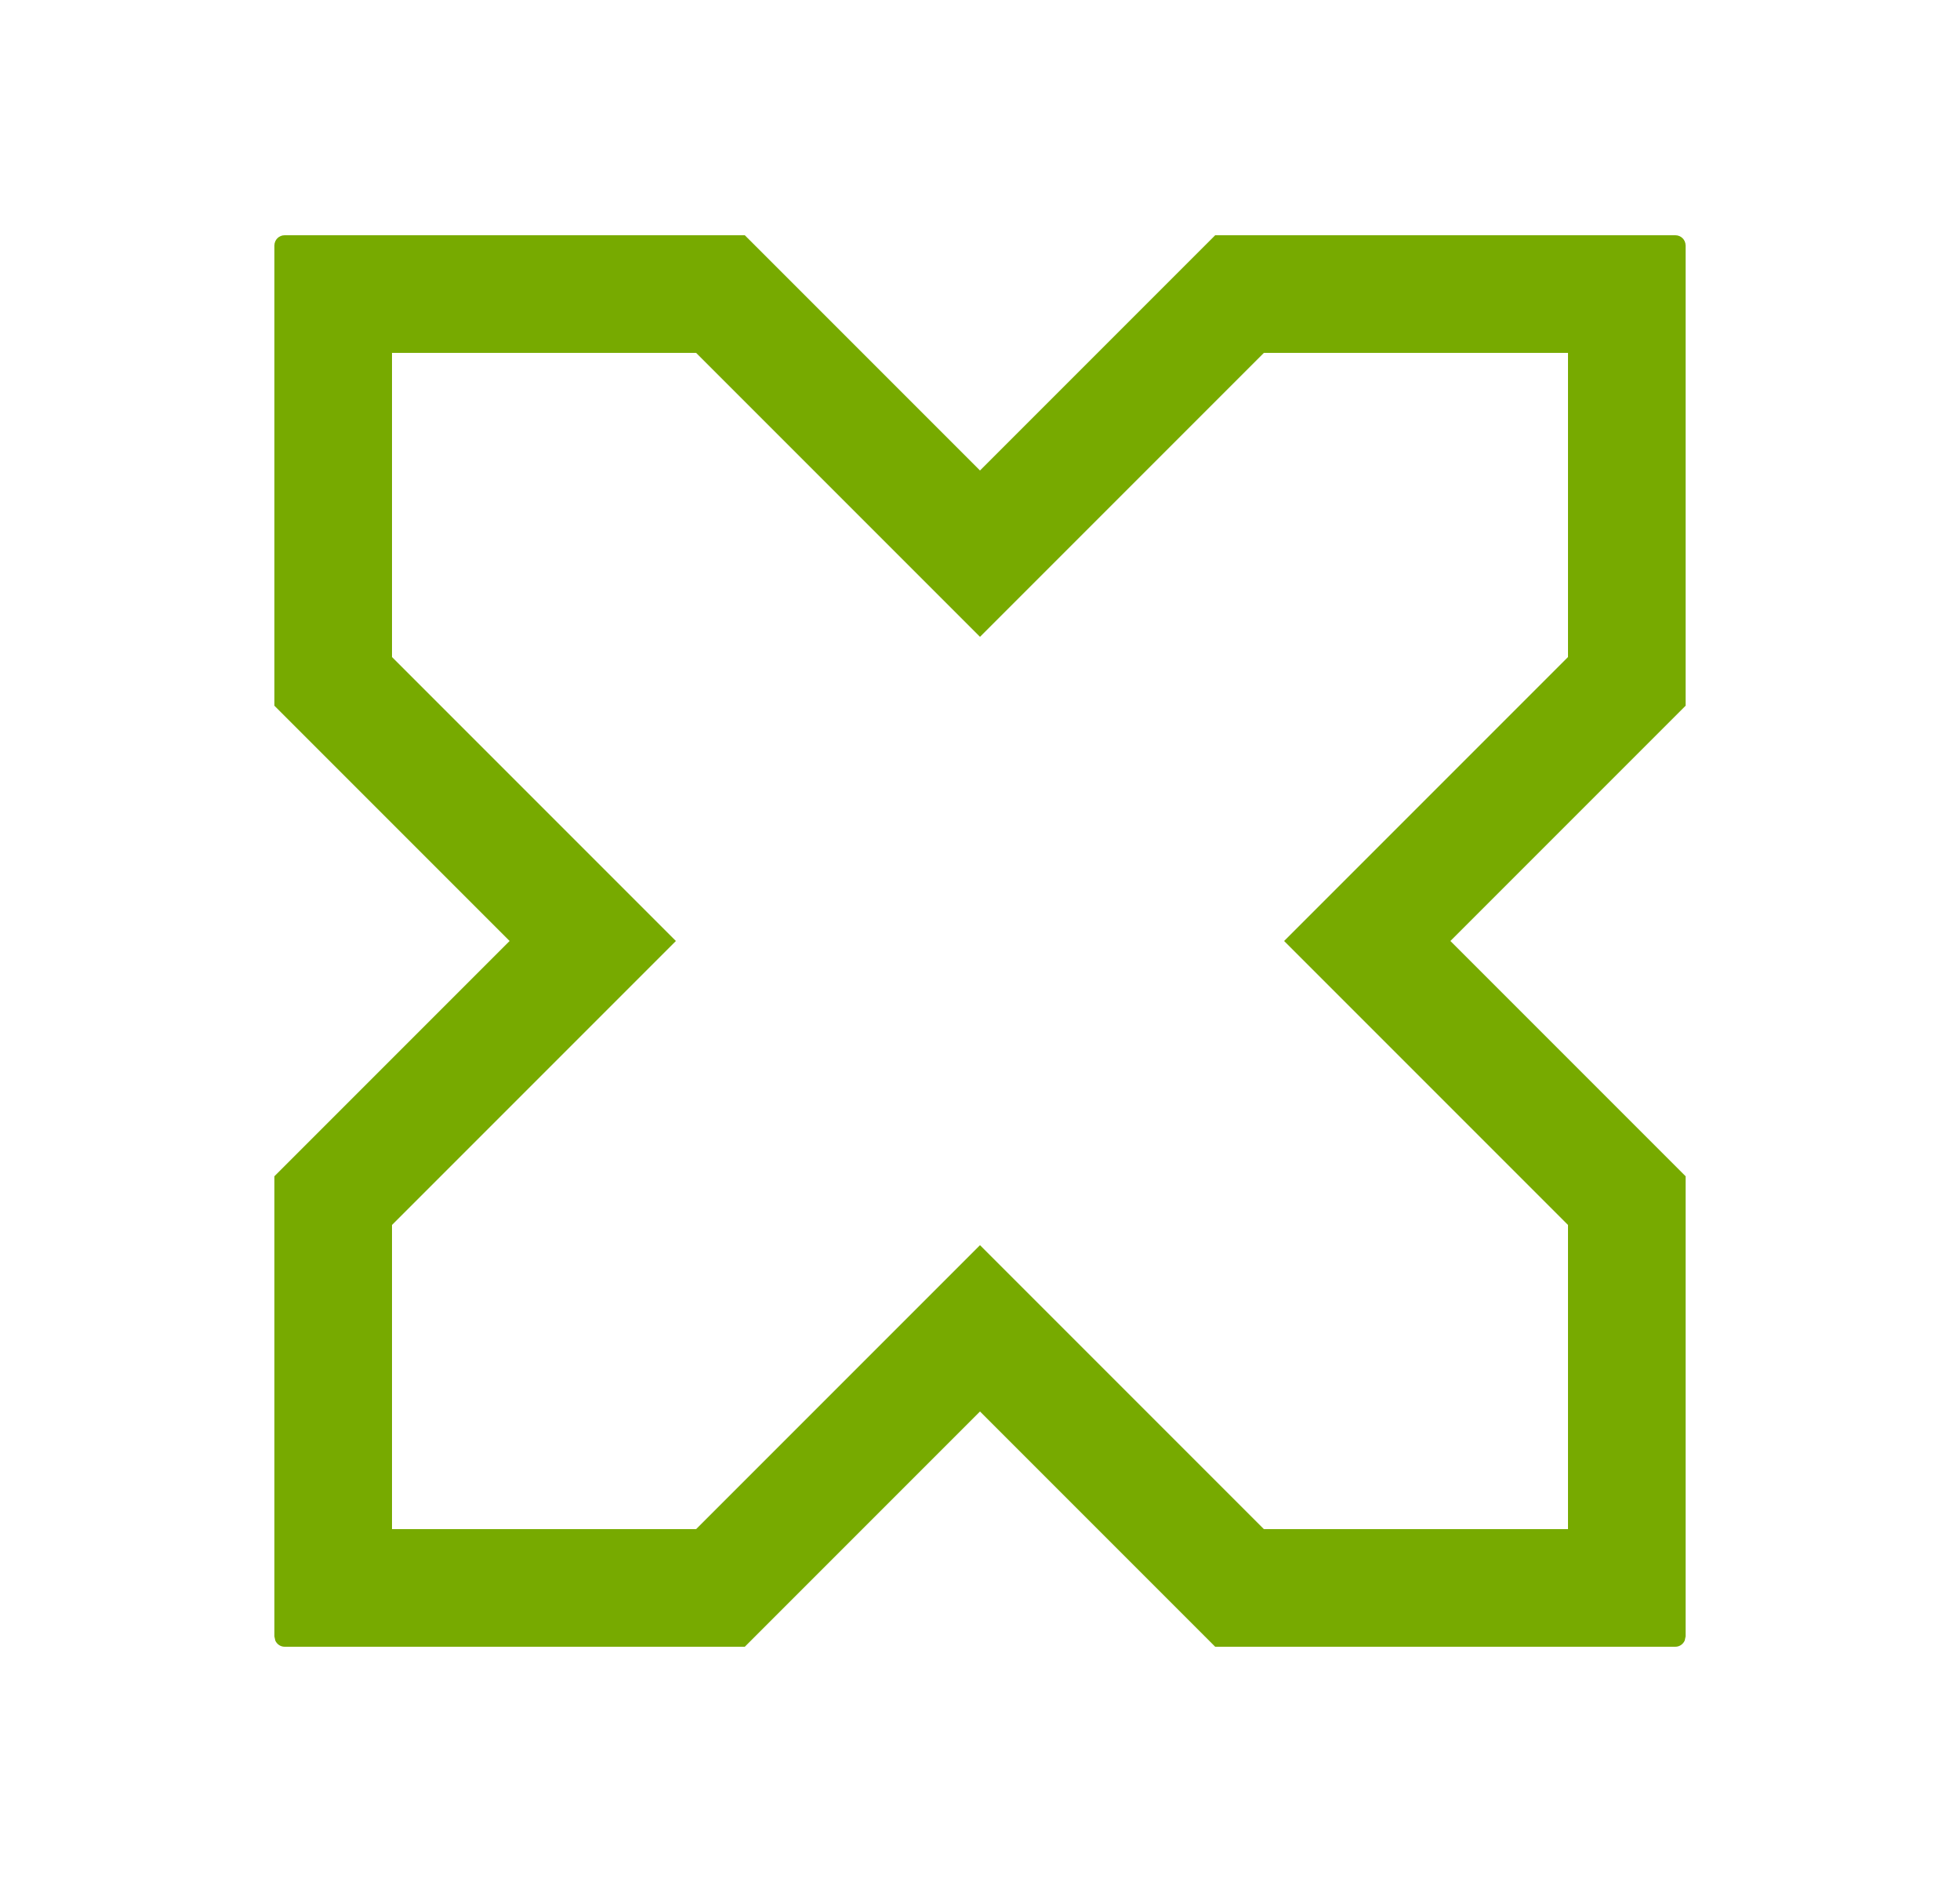 <svg width="25" height="24" viewBox="0 0 25 24" fill="none" xmlns="http://www.w3.org/2000/svg">
<path d="M5 8.379L8.621 12L5 15.621V19.5H8.879L12.5 15.879L16.121 19.5H20V15.621L16.379 12L20 8.379V4.5H16.121L12.5 8.121L8.879 4.5H5V8.379ZM21.5 9L18.5 12L21.5 15V20.869L21.489 20.92C21.469 20.967 21.423 21 21.369 21H15.5L12.5 18L9.5 21H3.631C3.577 21 3.531 20.967 3.511 20.92L3.5 20.869V15L6.5 12L3.5 9V3.131C3.5 3.058 3.558 3 3.631 3H9.5L12.5 6L15.5 3H21.369C21.442 3 21.5 3.058 21.5 3.131V9Z" fill="#77AA00"/>
</svg>
